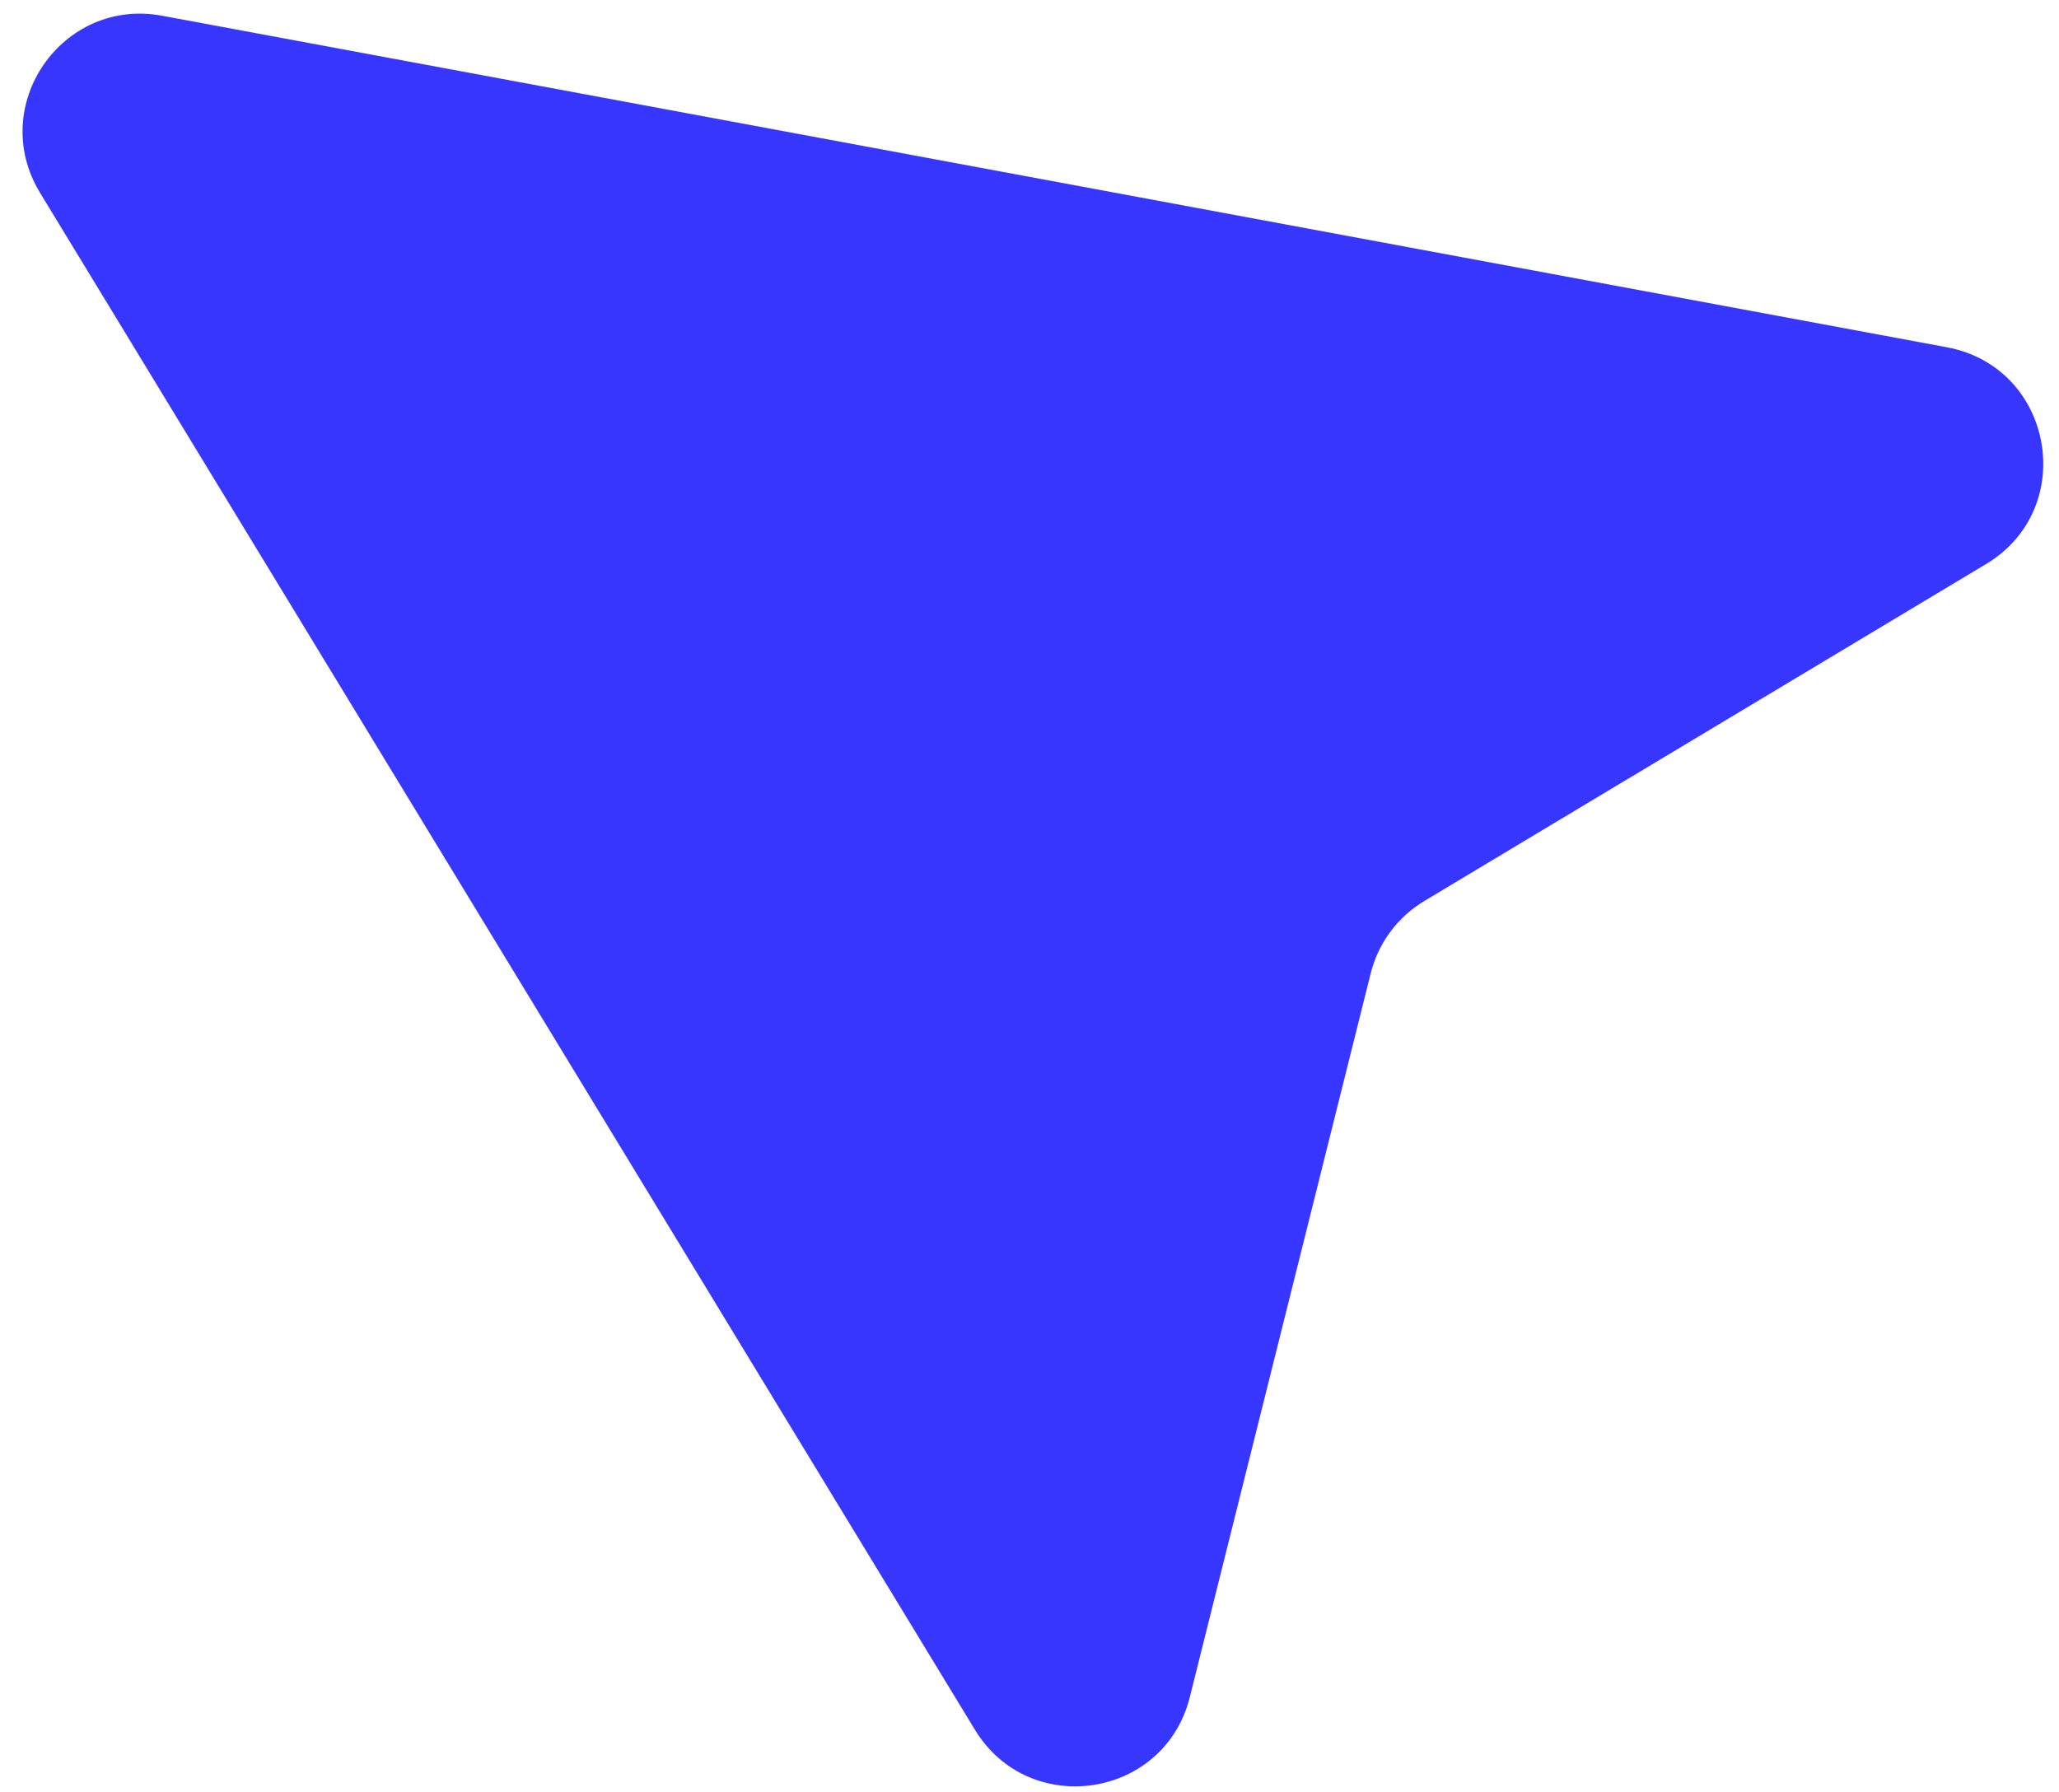 <svg width="85" height="74" viewBox="0 0 85 74" fill="none" xmlns="http://www.w3.org/2000/svg">
<path d="M40.246 71.412L1.652 7.957C-0.533 4.365 2.56 -0.118 6.693 0.65L80.37 14.337C84.774 15.155 85.827 20.986 81.987 23.289L58.801 37.197C57.695 37.86 56.898 38.935 56.586 40.186L49.118 70.068C48.072 74.257 42.49 75.103 40.246 71.412Z" fill="#3636FF"/>
</svg>
